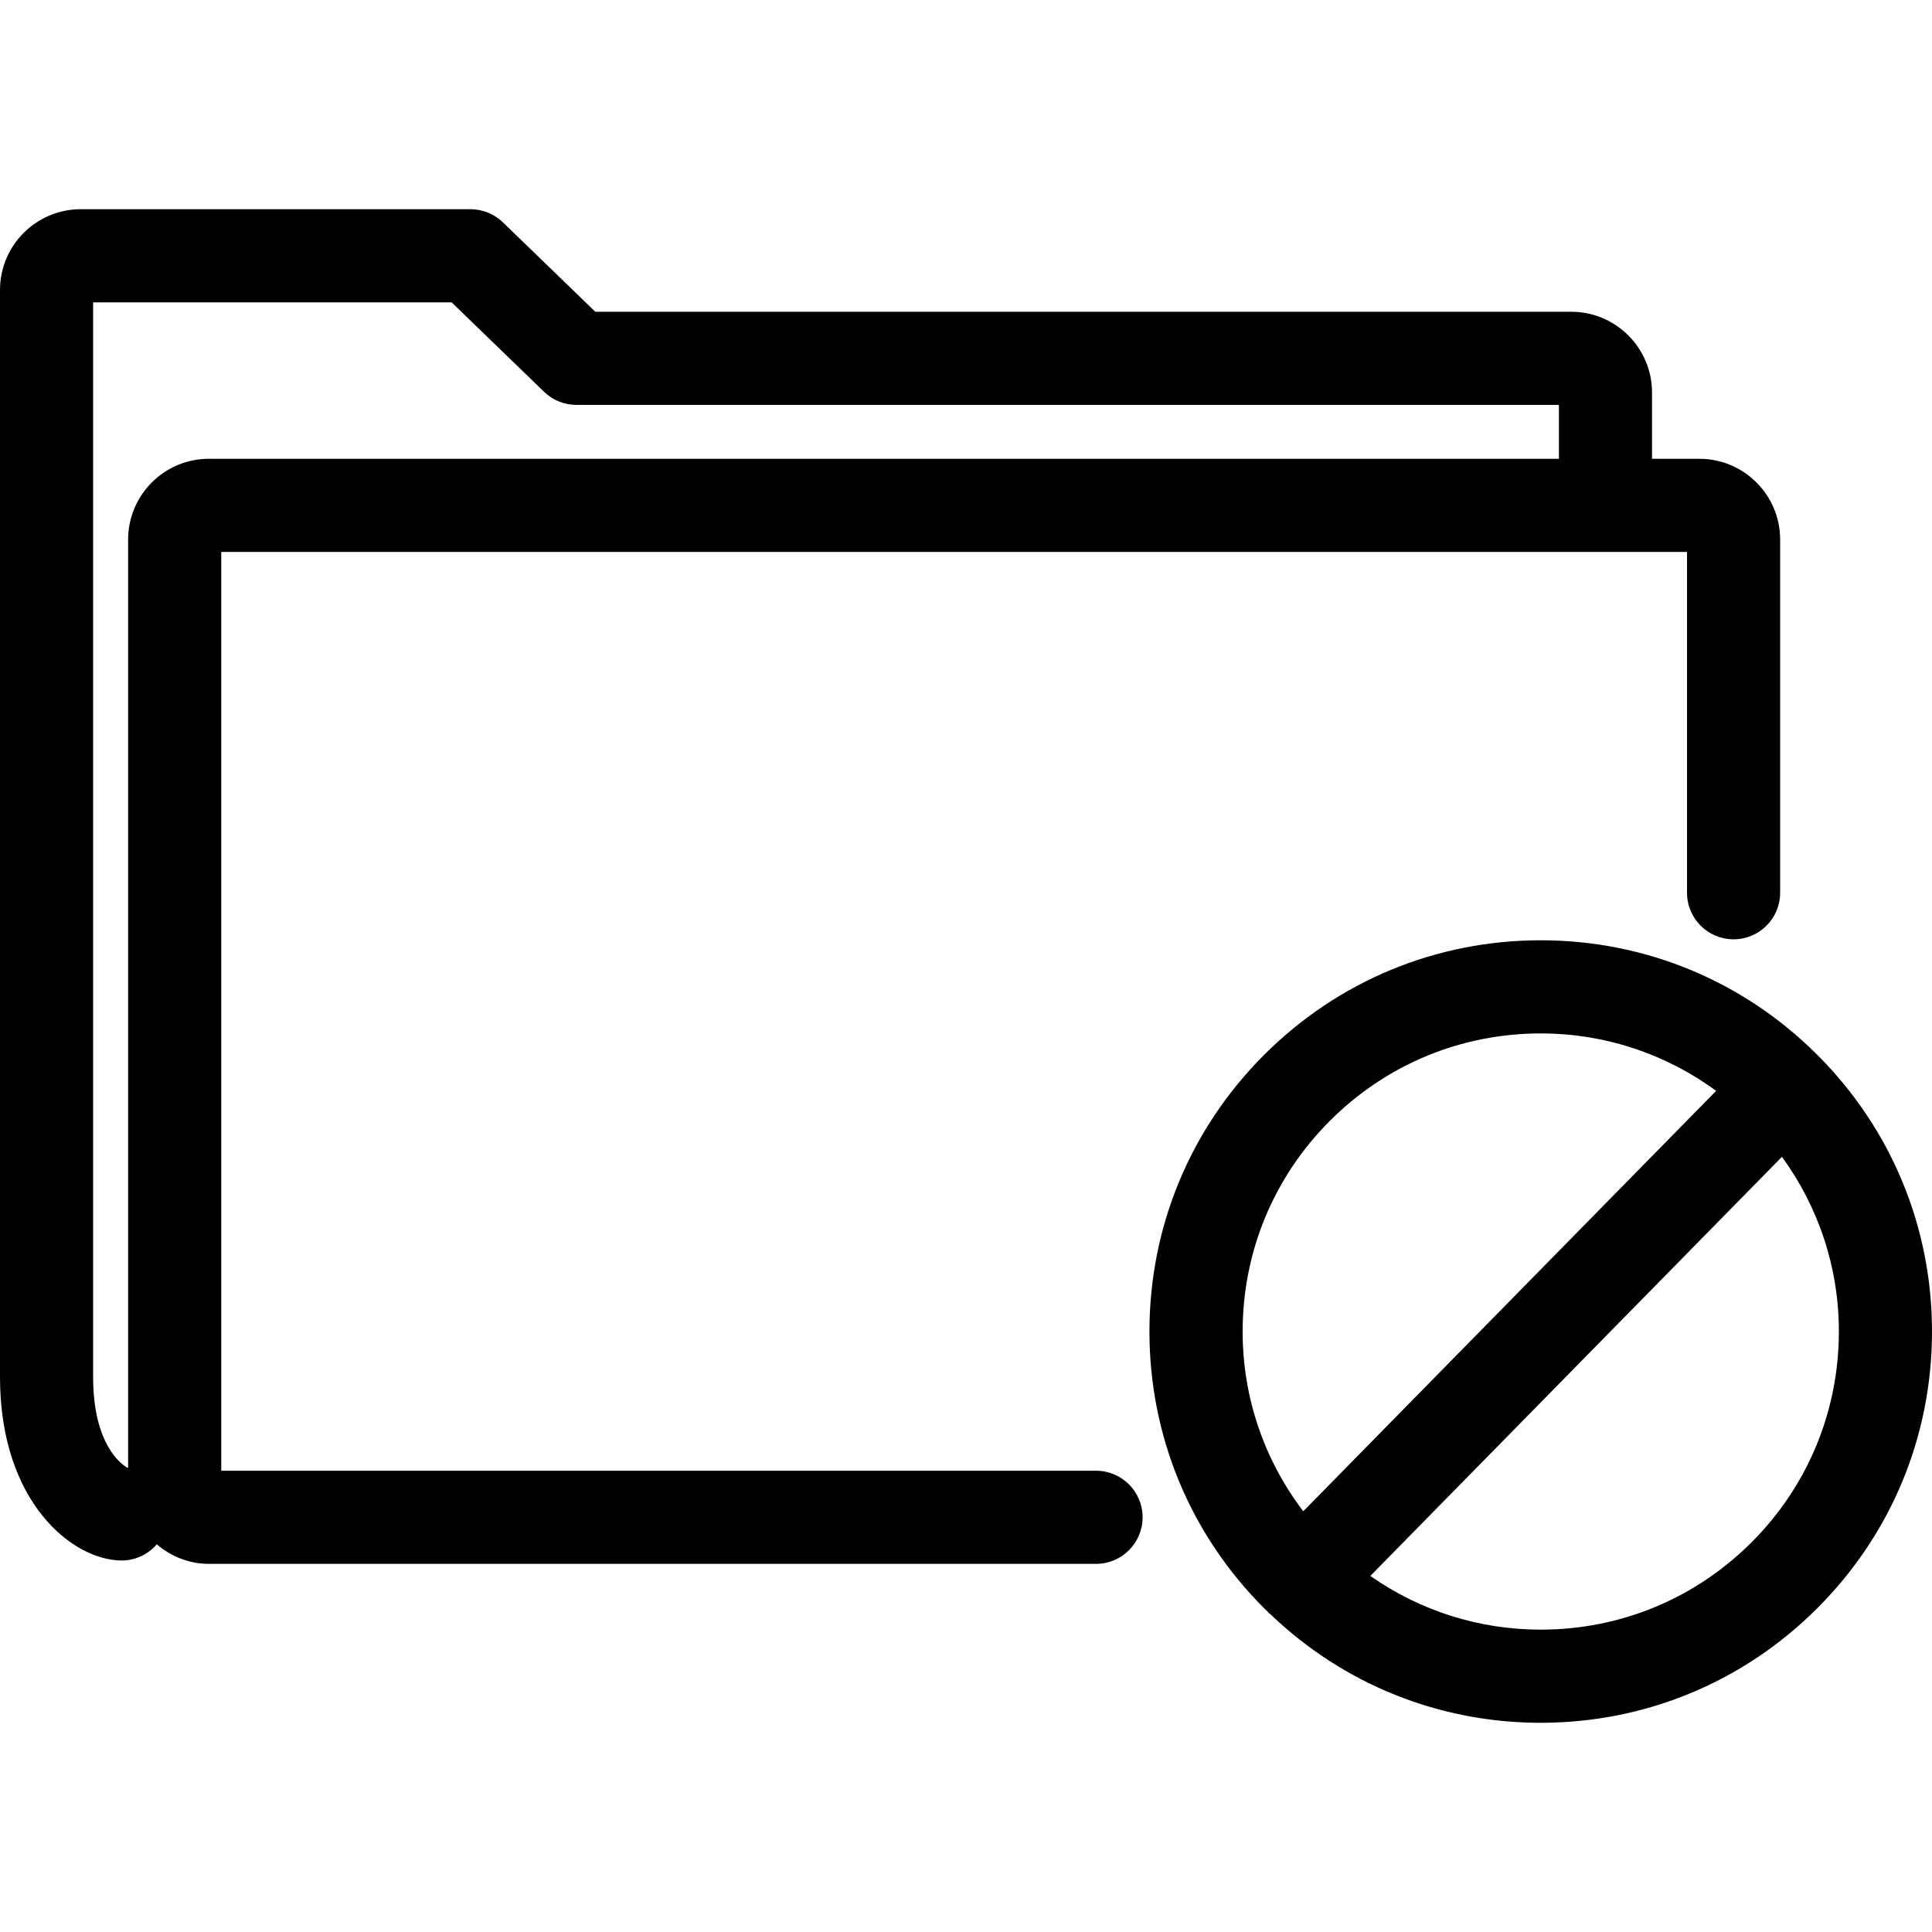 <?xml version="1.0" encoding="utf-8"?>
<!-- Generator: Adobe Illustrator 16.0.3, SVG Export Plug-In . SVG Version: 6.00 Build 0)  -->
<!DOCTYPE svg PUBLIC "-//W3C//DTD SVG 1.1//EN" "http://www.w3.org/Graphics/SVG/1.1/DTD/svg11.dtd">
<svg version="1.1" id="Layer_1" xmlns="http://www.w3.org/2000/svg" xmlns:xlink="http://www.w3.org/1999/xlink" x="0px" y="0px"
	 width="60px" height="60px" viewBox="0 0 60 60" enable-background="new 0 0 60 60" xml:space="preserve">
<g>
	<path  d="M56.439,32.76c-0.002-0.002-0.003-0.003-0.005-0.005c-0.001-0.002-0.002-0.003-0.004-0.005
		c-0.001-0.002-0.004-0.002-0.006-0.004c-2.292-2.285-5.337-3.545-8.575-3.545c-3.245,0-6.297,1.264-8.592,3.56
		c-2.295,2.295-3.56,5.346-3.56,8.591c0,3.246,1.265,6.297,3.56,8.592c0.037,0.038,0.077,0.073,0.115,0.11
		c0.011,0.012,0.018,0.024,0.029,0.035c0.016,0.016,0.033,0.025,0.049,0.039c2.272,2.177,5.242,3.375,8.398,3.375
		c3.244,0,6.296-1.264,8.59-3.559C58.735,47.649,60,44.598,60,41.352C60,38.106,58.735,35.055,56.439,32.76z M41.303,34.806
		c1.749-1.749,4.074-2.712,6.547-2.712c1.987,0,3.873,0.632,5.447,1.783L40.474,46.934c-1.216-1.6-1.883-3.537-1.883-5.582
		C38.591,38.88,39.554,36.555,41.303,34.806z M54.395,47.899c-1.748,1.748-4.073,2.711-6.545,2.711
		c-1.922,0-3.751-0.588-5.293-1.668L55.34,35.926c1.142,1.57,1.768,3.448,1.768,5.426C57.107,43.825,56.144,46.15,54.395,47.899z"/>
	<path  d="M34.039,45.675H6.871V17.141h45.521v10.584c0,0.799,0.646,1.446,1.445,1.446c0.8,0,1.447-0.647,1.447-1.446
		V16.756c0-1.383-1.126-2.508-2.508-2.508h-1.471V12.19c0-1.383-1.125-2.508-2.508-2.508H18.488l-2.871-2.778
		c-0.27-0.261-0.631-0.407-1.006-0.407H2.508C1.125,6.497,0,7.622,0,9.006v33.763c0,3.884,2.256,5.693,3.781,5.693
		c0.437,0,0.822-0.196,1.088-0.502c0.438,0.374,0.998,0.607,1.617,0.607h27.553c0.799,0,1.446-0.647,1.446-1.446
		S34.838,45.675,34.039,45.675z M3.979,16.756v28.829C3.969,45.584,3.96,45.58,3.95,45.58c-0.176-0.102-1.058-0.718-1.058-2.812
		V9.39h11.134l2.871,2.778c0.27,0.261,0.63,0.407,1.005,0.407h30.512v1.673H6.486C5.104,14.248,3.979,15.373,3.979,16.756z"/>
</g>
</svg>
